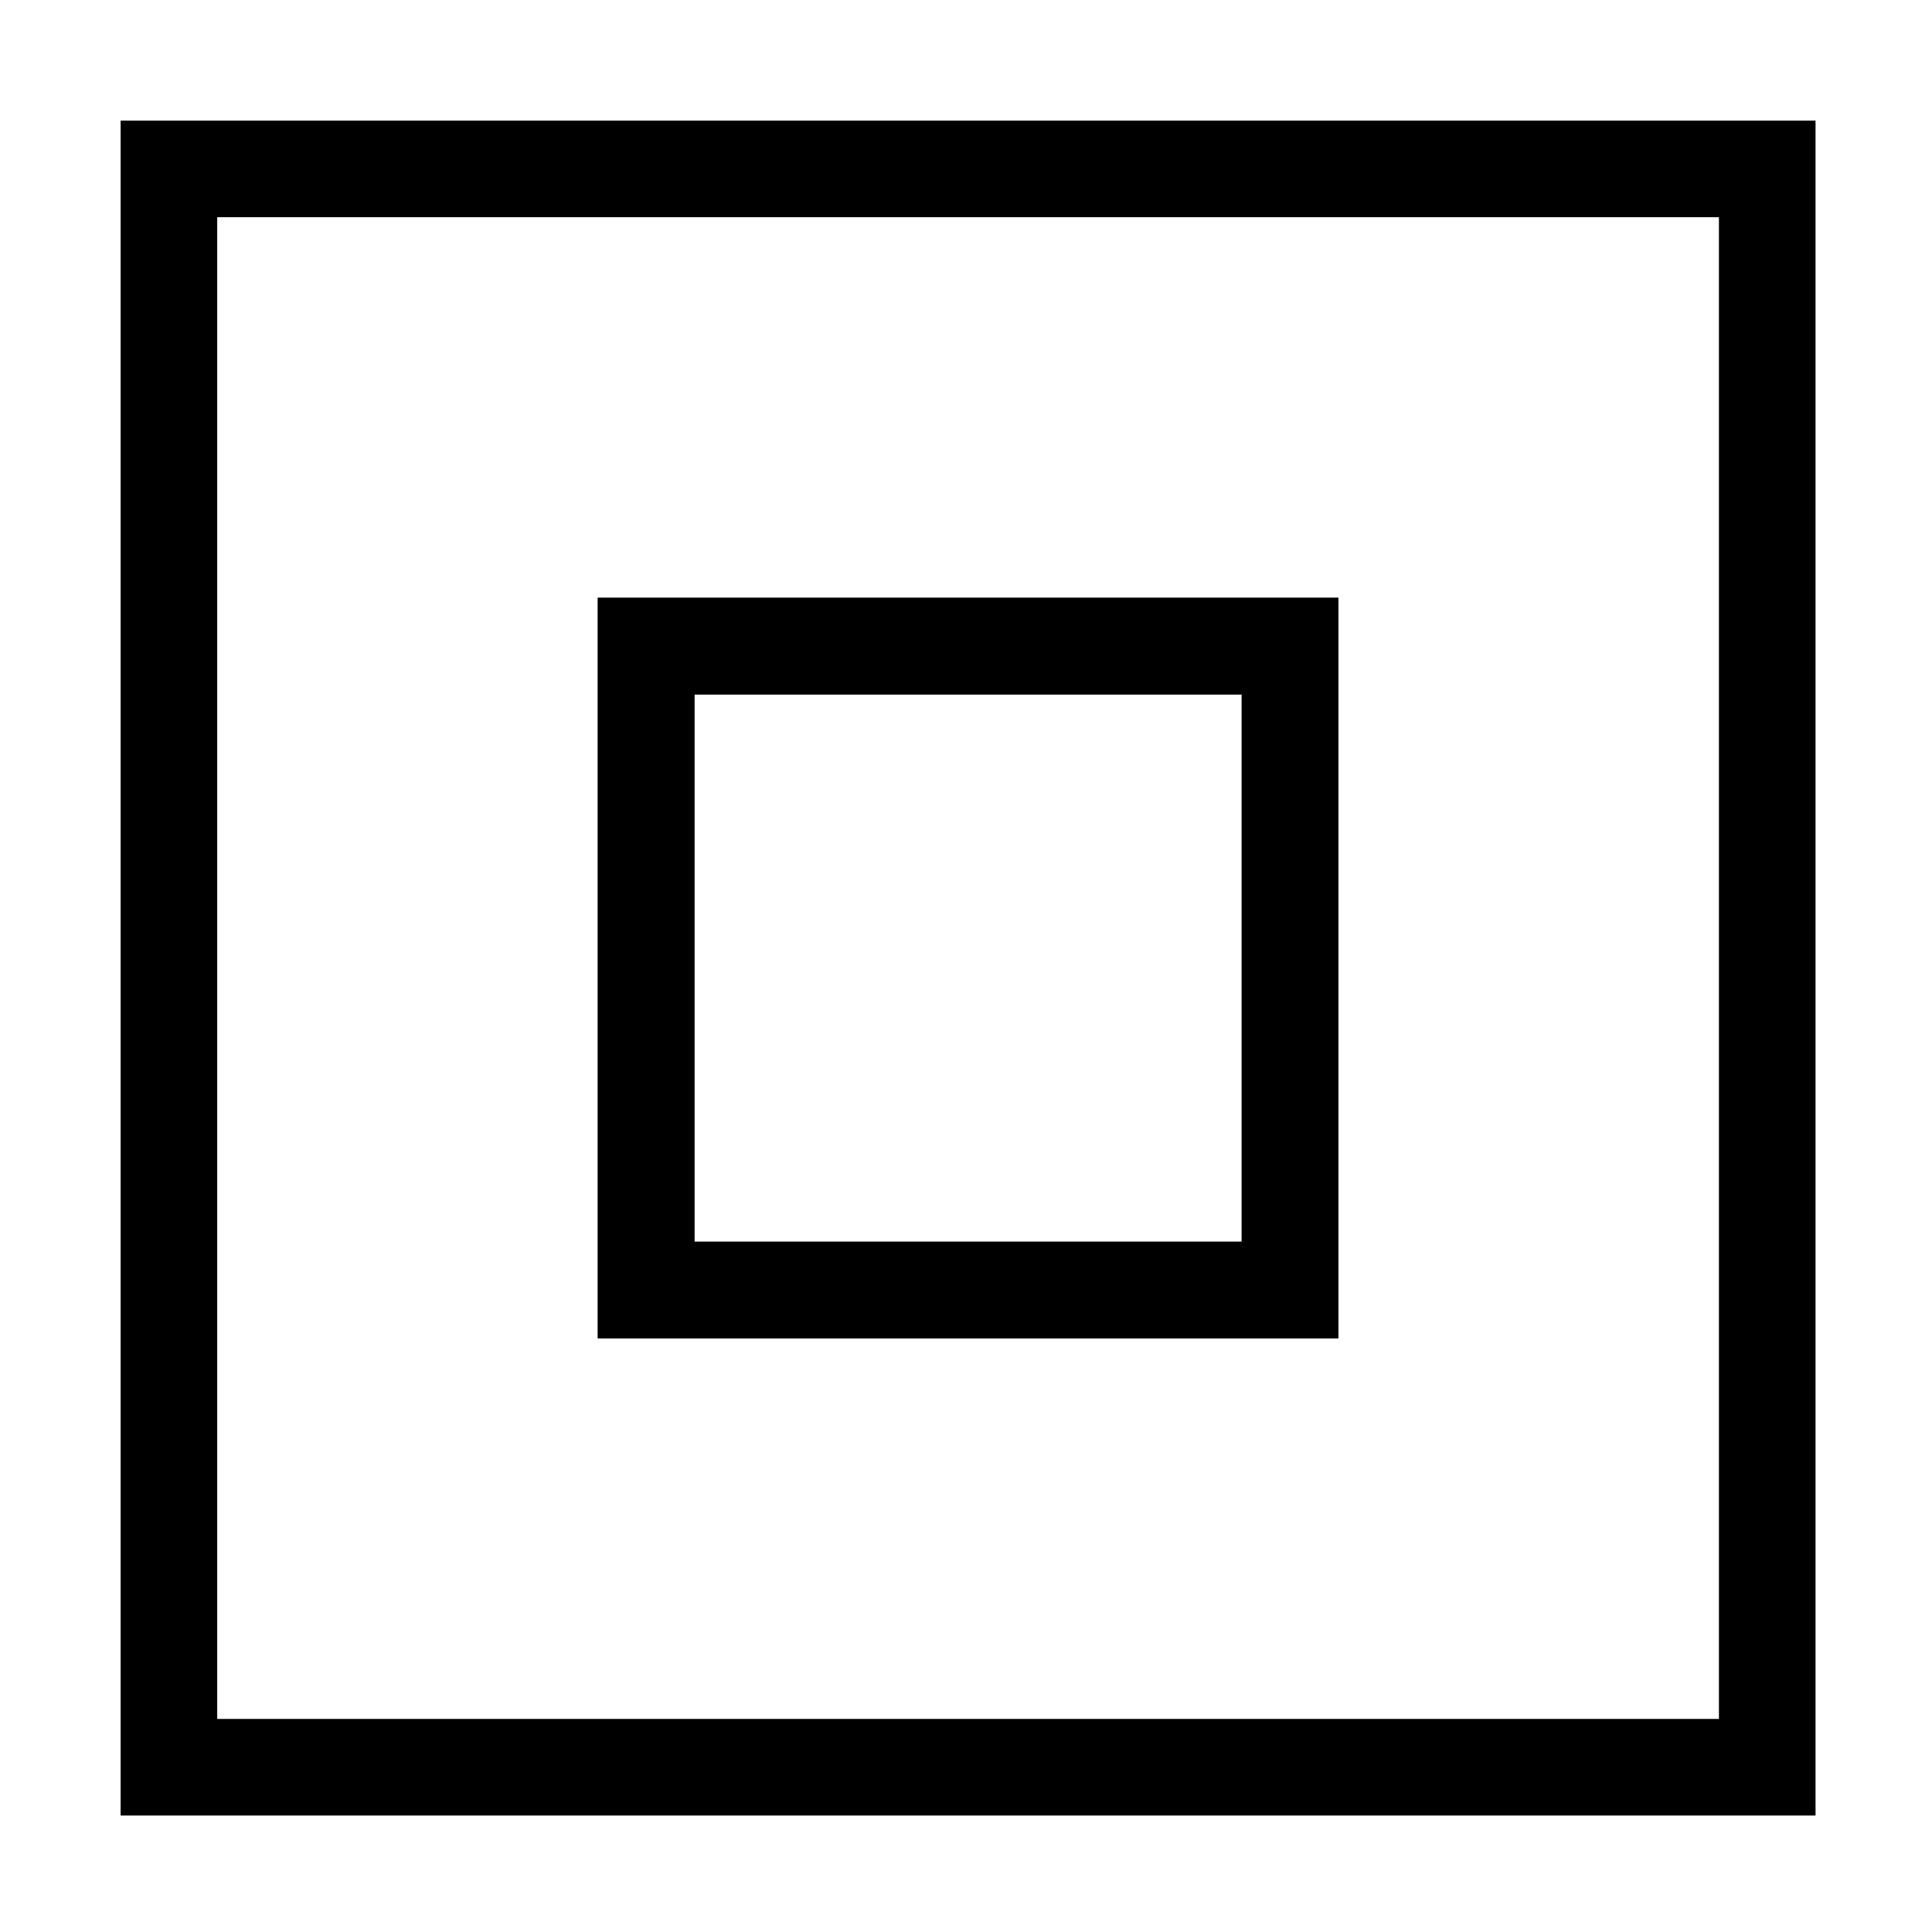<svg version="1.1"
                        xmlns="http://www.w3.org/2000/svg" xmlns:xlink="http://www.w3.org/1999/xlink" x="0px" y="0px"
                        viewBox="0 0 700 700" style="enable-background:new 0 0 700 700;" xml:space="preserve">
                        <style>.st0 {
                            fill: none;
                            stroke: black;
                            stroke-width: 35;
                            stroke-miterlimit: 10;
                            transition: stroke .3s ease-in;
                        }</style>
                        <rect x="234.1" y="234.1" class="st0" width="233.3" height="233.3" />
                        <rect x="234.1" y="234.1" class="st0" width="233.3" height="233.3" />
                        <rect x="61.2" y="61.2" class="st0" width="579.1" height="579.1" />
                    </svg>